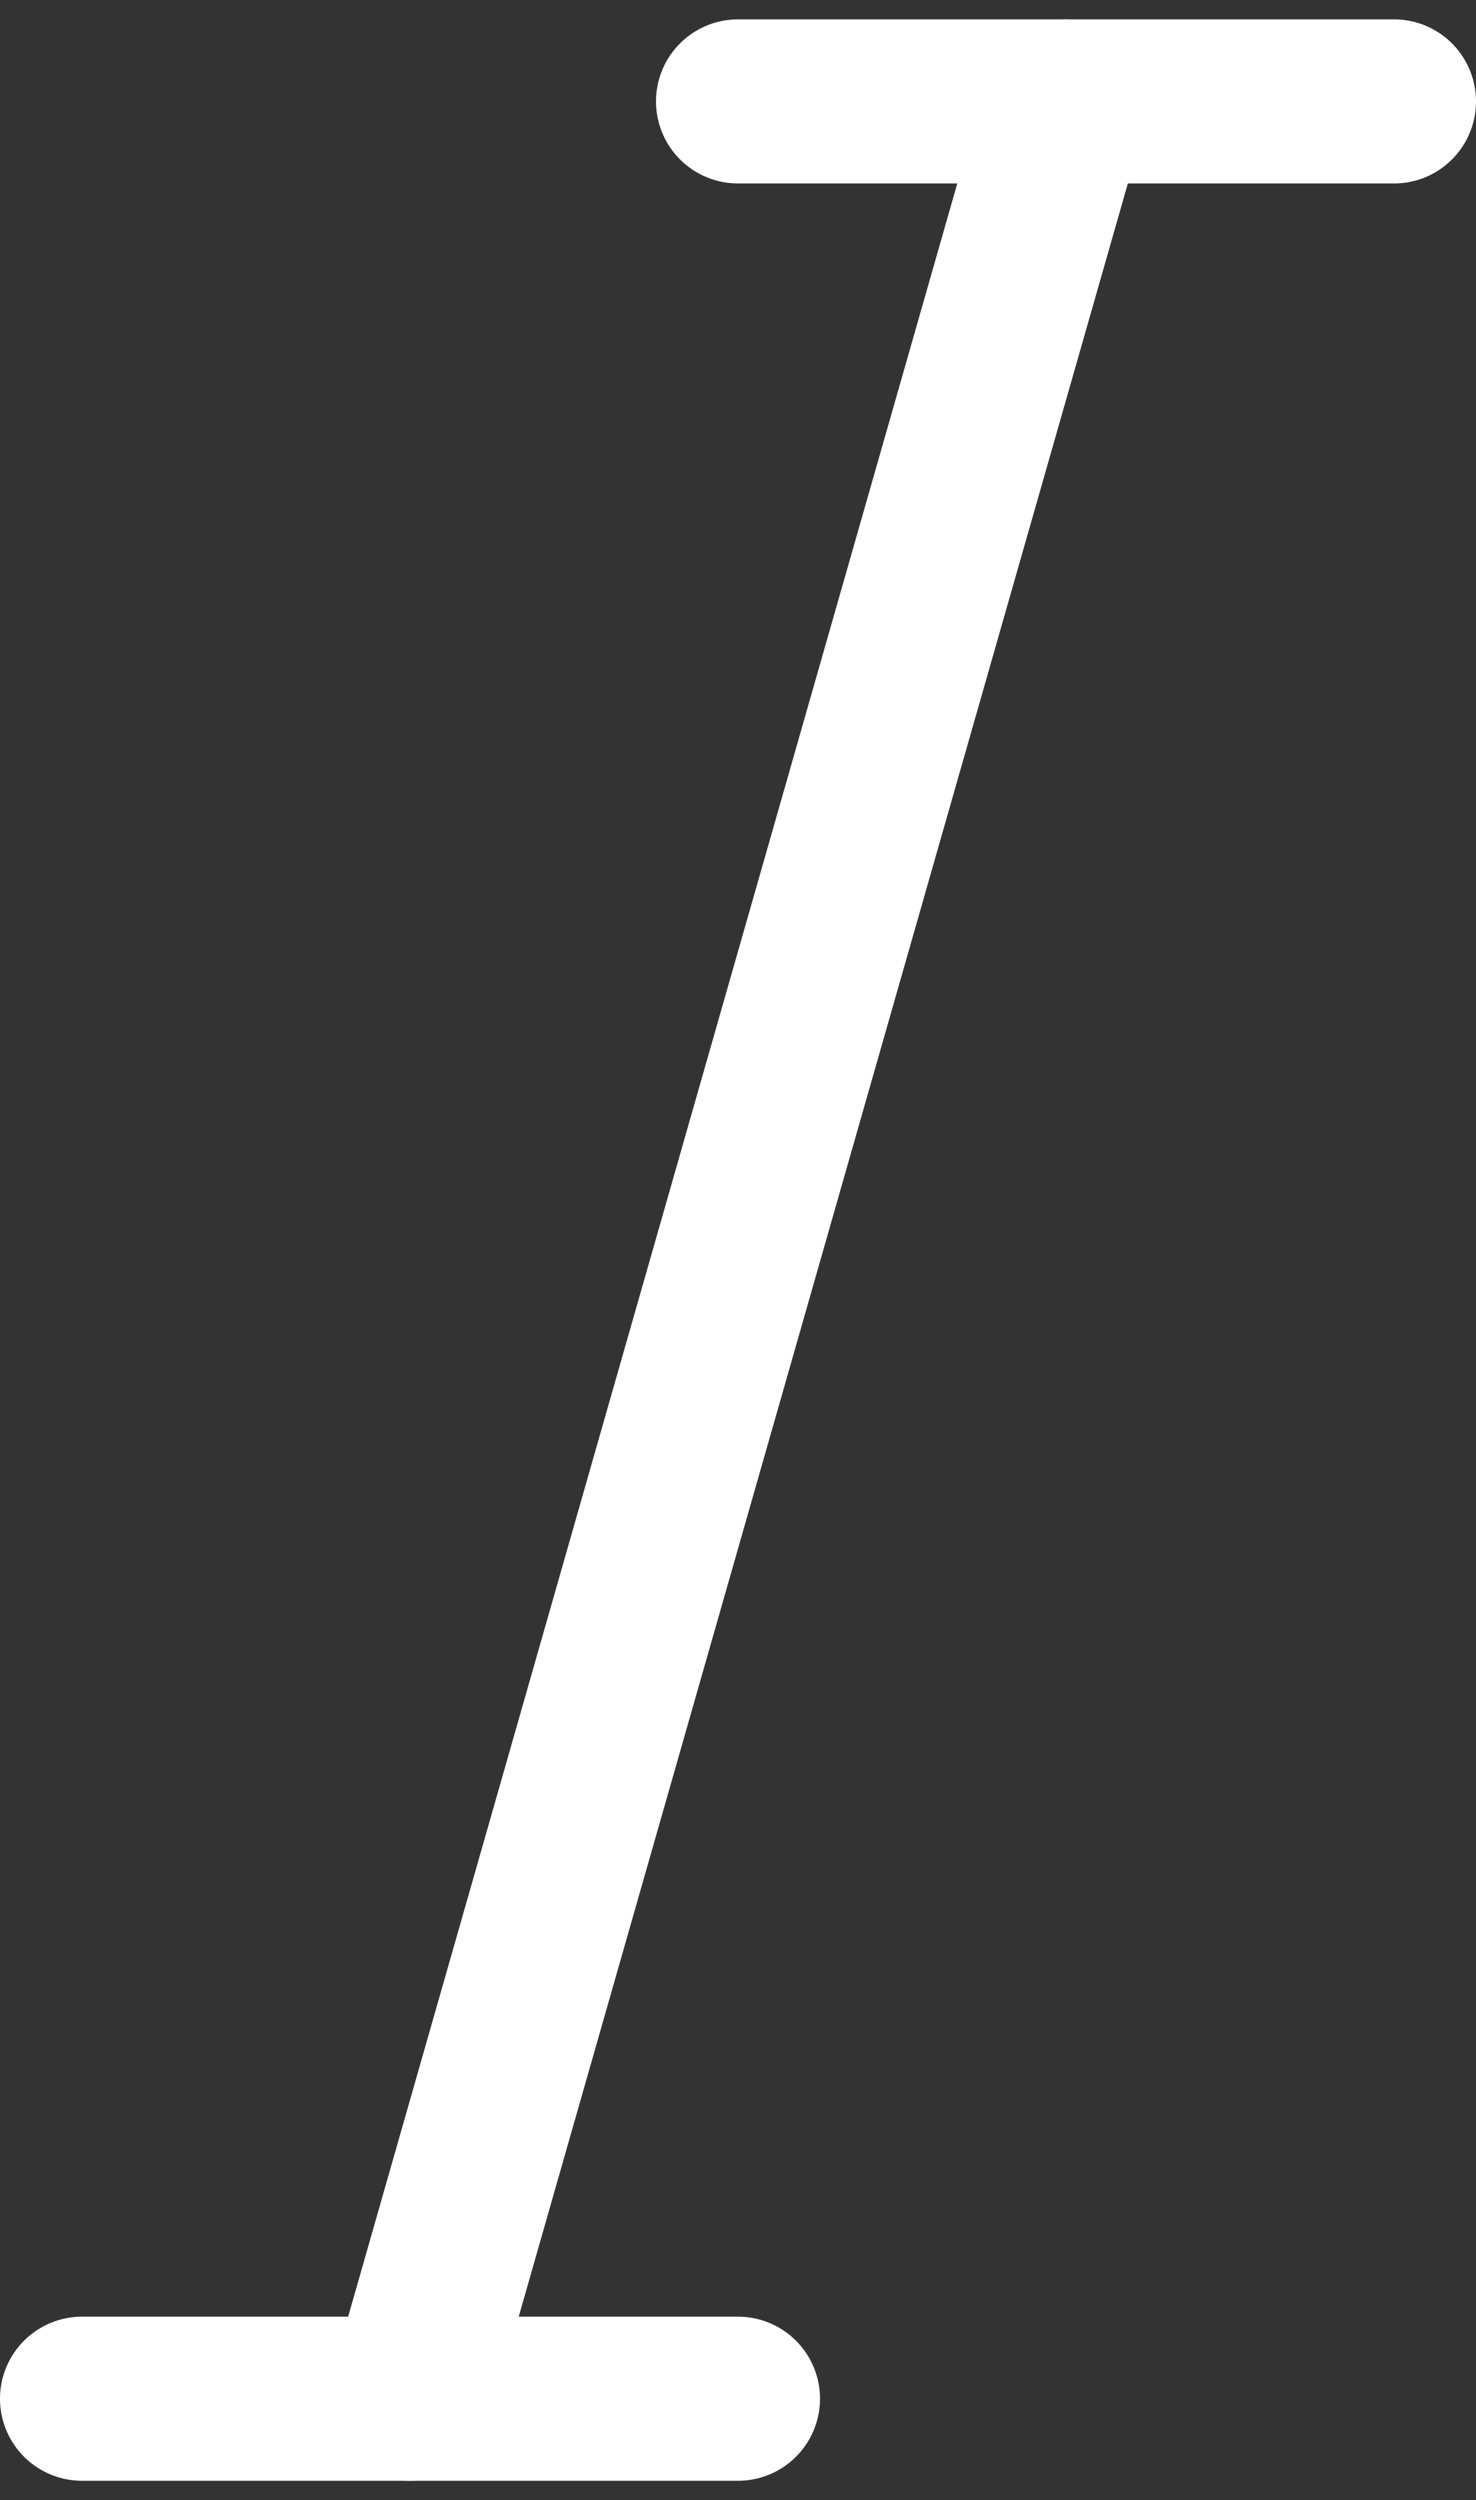 <svg xmlns="http://www.w3.org/2000/svg" width="9" height="15.236" viewBox="0 0 9 15.236">
  <rect x="0" y="0" width="9" height="15.236" fill="#333333" stroke="none"/>
  <g id="italic" transform="translate(0.5 0.618)">
    <line id="Line_14" data-name="Line 14" x1="4" y2="14" transform="translate(2)" fill="none" stroke="#ffffff" stroke-linecap="round" stroke-linejoin="round" stroke-miterlimit="10" stroke-width="1"/>
    <line id="Line_15" data-name="Line 15" x2="4" transform="translate(4)" fill="none" stroke="#ffffff" stroke-linecap="round" stroke-linejoin="round" stroke-miterlimit="10" stroke-width="1"/>
    <line id="Line_16" data-name="Line 16" x2="4" transform="translate(0 14)" fill="none" stroke="#ffffff" stroke-linecap="round" stroke-linejoin="round" stroke-miterlimit="10" stroke-width="1"/>
  </g>
</svg>
